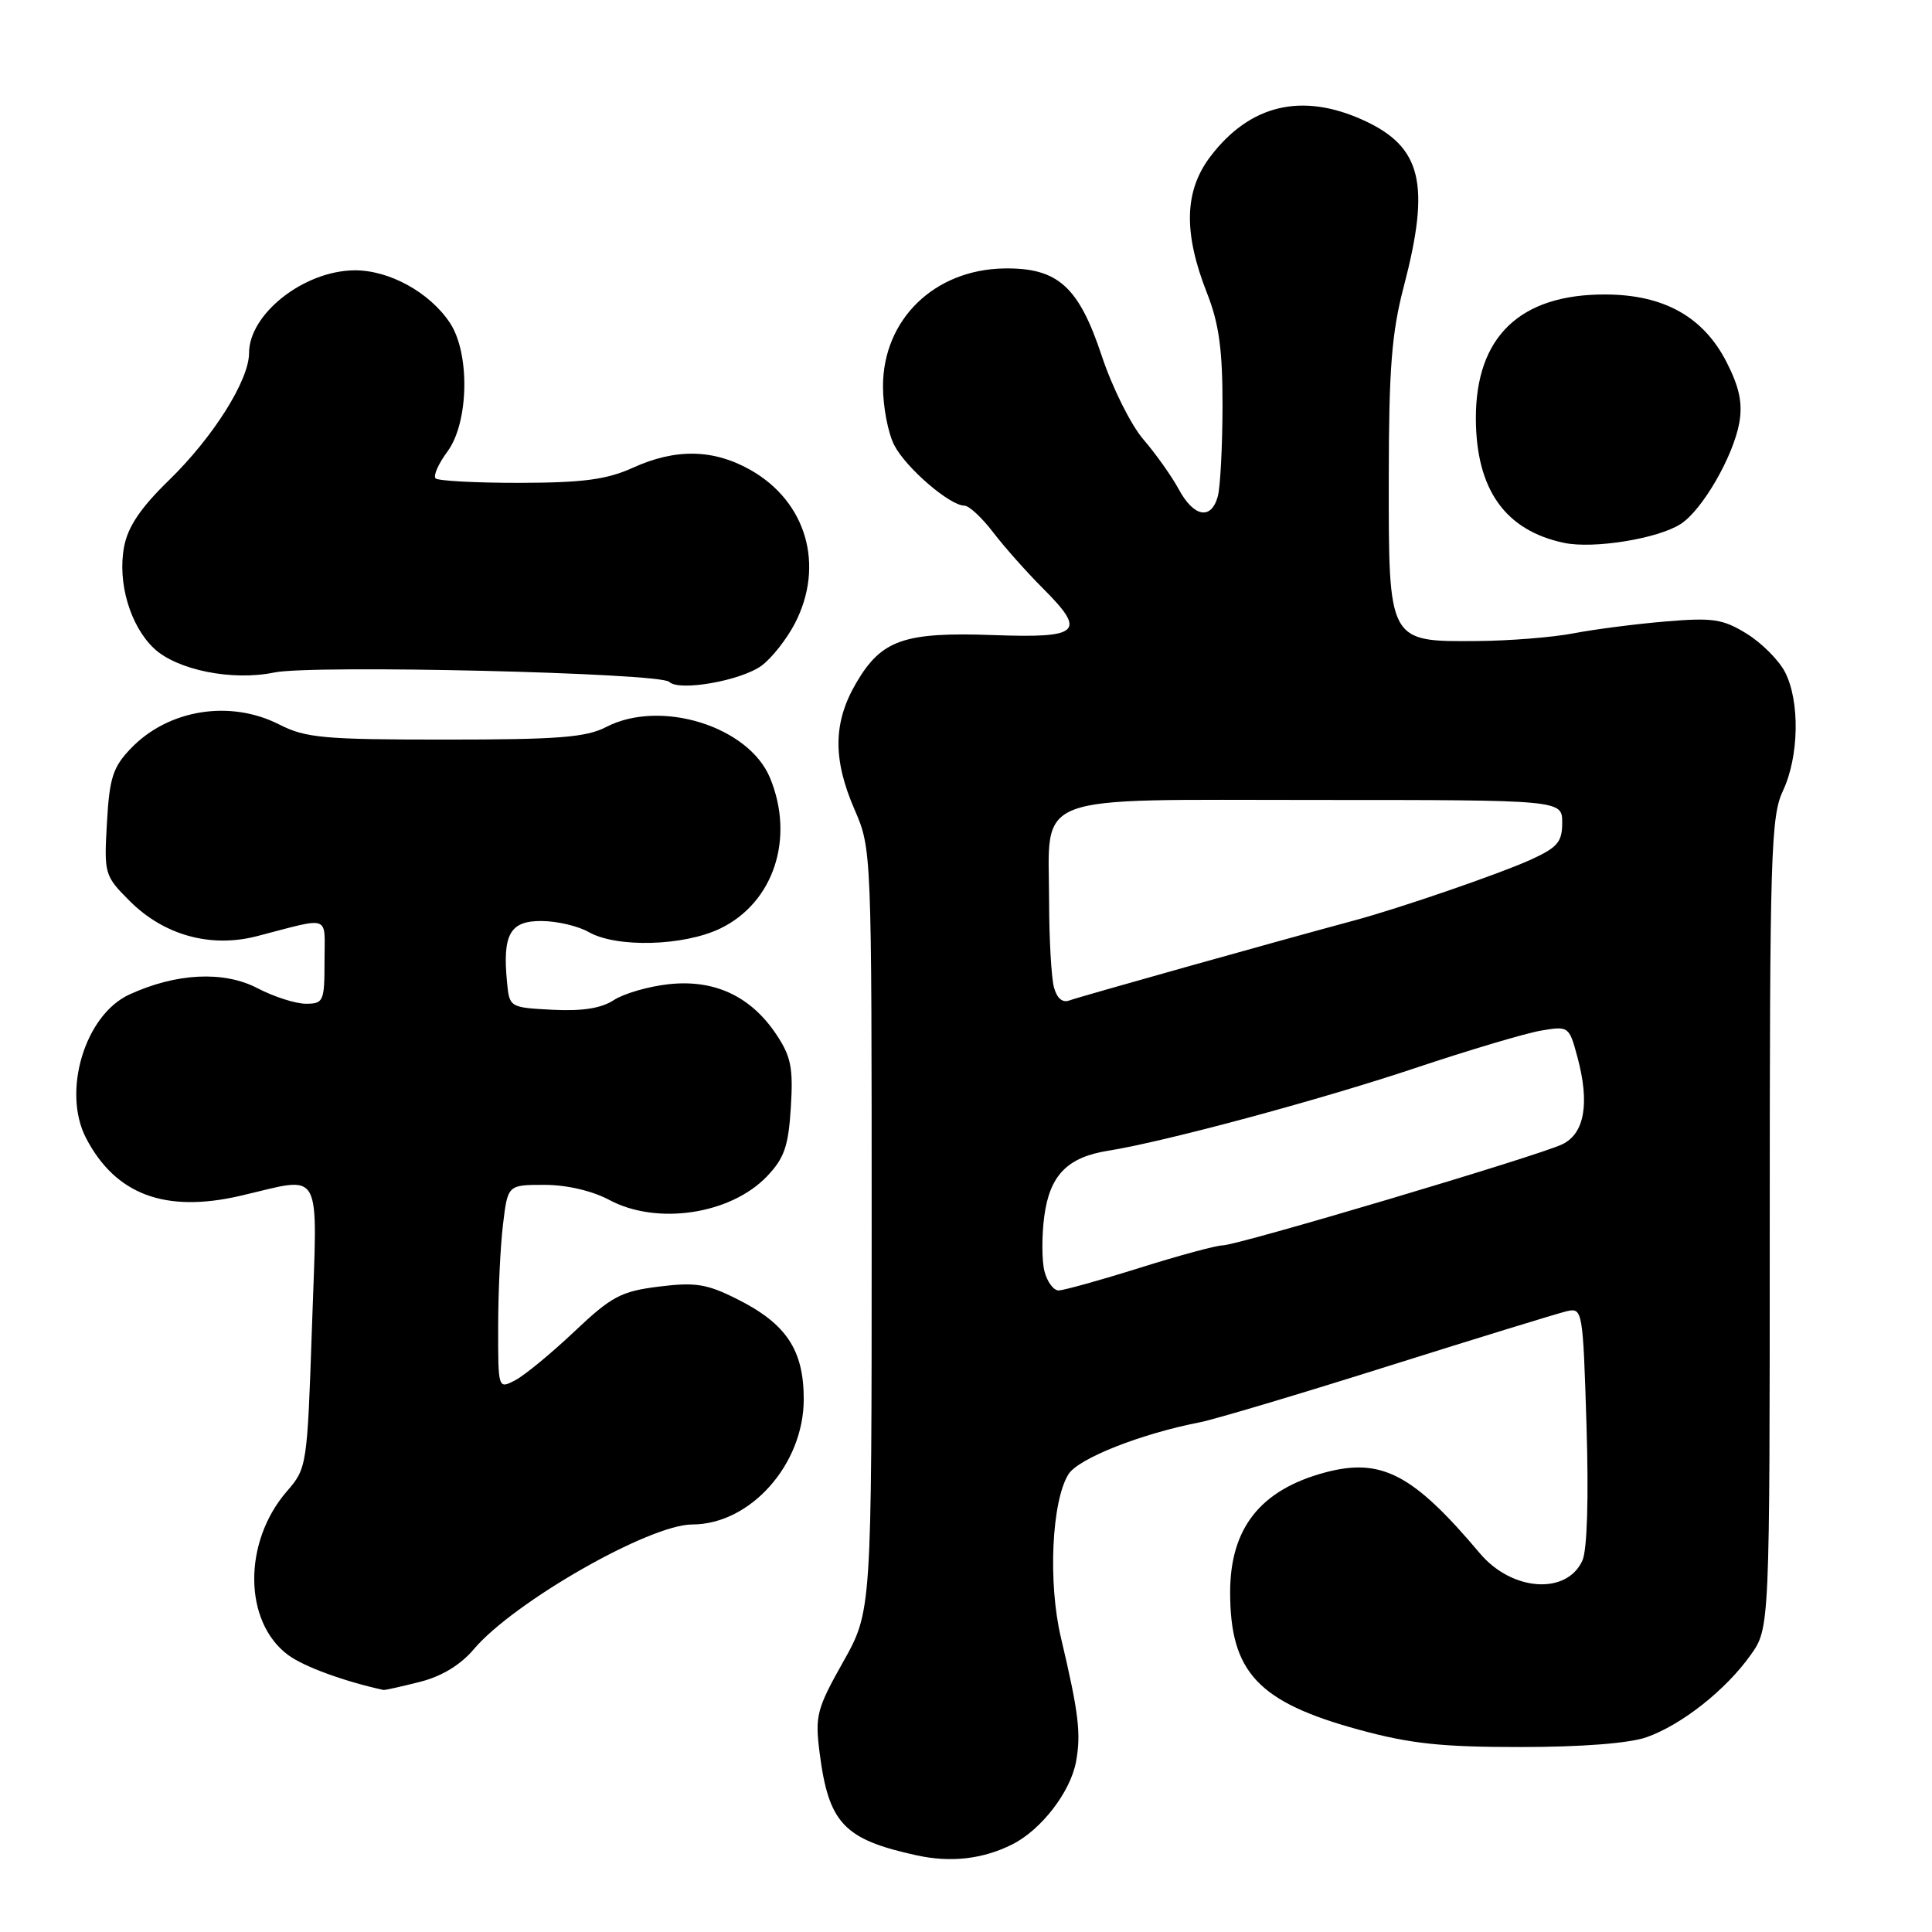 <?xml version="1.0" encoding="UTF-8" standalone="no"?>
<!DOCTYPE svg PUBLIC "-//W3C//DTD SVG 1.1//EN" "http://www.w3.org/Graphics/SVG/1.1/DTD/svg11.dtd" >
<svg xmlns="http://www.w3.org/2000/svg" xmlns:xlink="http://www.w3.org/1999/xlink" version="1.1" viewBox="0 0 256 256">
 <g >
 <path fill="currentColor"
d=" M 134.13 244.39 C 137.95 242.48 141.82 237.47 142.57 233.48 C 143.27 229.73 142.94 226.99 140.58 217.00 C 138.85 209.71 139.35 198.91 141.58 195.34 C 142.88 193.26 151.16 189.98 159.00 188.46 C 160.93 188.08 172.18 184.73 184.00 181.00 C 195.82 177.28 206.45 174.01 207.62 173.74 C 209.69 173.27 209.75 173.59 210.22 188.88 C 210.52 198.49 210.31 205.37 209.68 206.77 C 207.61 211.37 200.32 210.86 196.08 205.81 C 187.23 195.30 183.02 193.11 175.54 195.12 C 167.01 197.42 163.00 202.49 163.00 210.98 C 163.00 221.59 166.71 225.55 180.08 229.20 C 186.86 231.05 191.03 231.50 201.50 231.49 C 209.58 231.49 215.89 231.00 218.18 230.19 C 222.83 228.55 228.68 223.93 231.96 219.31 C 234.50 215.74 234.50 215.74 234.50 162.12 C 234.50 113.14 234.65 108.18 236.25 104.78 C 238.39 100.24 238.51 92.90 236.52 89.05 C 235.71 87.48 233.43 85.19 231.45 83.97 C 228.29 82.02 226.97 81.82 220.68 82.35 C 216.73 82.68 211.25 83.39 208.50 83.92 C 205.75 84.45 200.01 84.91 195.75 84.94 C 183.92 85.03 184.00 85.18 184.02 63.25 C 184.03 48.85 184.41 44.08 186.00 38.00 C 189.58 24.33 188.39 19.44 180.62 15.91 C 172.51 12.23 165.64 13.86 160.42 20.69 C 156.91 25.28 156.77 30.81 159.95 38.88 C 161.52 42.87 162.00 46.34 161.99 53.79 C 161.98 59.13 161.70 64.51 161.37 65.75 C 160.51 68.94 158.20 68.54 156.20 64.85 C 155.27 63.12 153.15 60.14 151.50 58.22 C 149.85 56.30 147.38 51.34 146.00 47.19 C 142.94 37.96 140.17 35.47 133.08 35.57 C 123.81 35.71 117.00 42.33 117.00 51.20 C 117.00 53.89 117.67 57.40 118.50 59.00 C 120.05 62.00 125.86 67.00 127.79 67.00 C 128.40 67.00 130.10 68.58 131.57 70.50 C 133.04 72.43 136.03 75.80 138.21 77.98 C 144.00 83.77 143.14 84.57 131.60 84.15 C 119.81 83.73 116.80 84.77 113.46 90.48 C 110.39 95.72 110.32 100.57 113.25 107.31 C 115.49 112.47 115.50 112.83 115.50 163.00 C 115.50 213.50 115.50 213.50 111.71 220.23 C 108.22 226.43 107.98 227.37 108.60 232.23 C 109.80 241.61 111.81 243.74 121.50 245.85 C 126.01 246.83 130.25 246.34 134.13 244.39 Z  M 55.59 222.87 C 58.51 222.14 61.00 220.63 62.78 218.53 C 68.08 212.27 86.06 202.00 91.72 202.00 C 99.42 202.00 106.50 194.05 106.50 185.40 C 106.50 178.87 104.19 175.40 97.68 172.14 C 93.66 170.12 92.14 169.88 87.31 170.48 C 82.28 171.11 81.04 171.77 76.08 176.46 C 73.01 179.36 69.49 182.26 68.25 182.90 C 66.00 184.07 66.00 184.06 66.01 175.79 C 66.01 171.23 66.30 165.14 66.65 162.25 C 67.28 157.00 67.28 157.00 72.14 157.00 C 75.10 157.00 78.47 157.79 80.74 159.00 C 87.04 162.38 96.78 160.92 101.61 155.89 C 103.93 153.46 104.47 151.90 104.79 146.73 C 105.12 141.46 104.81 139.96 102.82 137.00 C 99.44 131.98 94.65 129.76 88.62 130.41 C 85.94 130.70 82.66 131.65 81.33 132.52 C 79.67 133.61 77.15 134.00 73.21 133.80 C 67.52 133.50 67.50 133.49 67.18 130.11 C 66.57 123.79 67.59 122.00 71.77 122.04 C 73.82 122.05 76.62 122.71 78.00 123.50 C 81.69 125.61 90.61 125.37 95.46 123.02 C 102.52 119.60 105.34 111.06 102.03 103.07 C 99.19 96.22 87.50 92.60 80.30 96.34 C 77.66 97.71 73.92 98.00 59.01 98.00 C 42.89 98.00 40.49 97.78 37.00 96.00 C 30.49 92.68 22.29 94.00 17.33 99.18 C 14.96 101.65 14.50 103.08 14.17 109.02 C 13.78 115.82 13.85 116.05 17.20 119.40 C 21.72 123.92 27.89 125.63 34.00 124.06 C 44.01 121.47 43.00 121.10 43.00 127.38 C 43.00 132.69 42.86 133.00 40.53 133.00 C 39.17 133.00 36.27 132.07 34.09 130.93 C 29.64 128.61 23.32 128.93 17.12 131.79 C 11.25 134.50 8.20 144.64 11.40 150.80 C 15.30 158.29 21.87 160.75 31.81 158.46 C 42.97 155.88 42.06 154.24 41.34 175.75 C 40.71 194.27 40.67 194.54 38.01 197.61 C 32.18 204.33 32.26 214.90 38.17 219.29 C 40.25 220.83 45.52 222.77 50.81 223.93 C 50.98 223.97 53.13 223.49 55.59 222.87 Z  M 100.93 88.19 C 102.27 87.20 104.24 84.69 105.32 82.62 C 109.31 74.93 106.87 66.47 99.44 62.27 C 94.55 59.50 89.53 59.40 83.86 61.98 C 80.41 63.54 77.29 63.96 68.92 63.98 C 63.10 63.99 58.06 63.72 57.72 63.39 C 57.38 63.05 58.09 61.45 59.29 59.83 C 62.13 55.98 62.30 46.81 59.61 42.77 C 56.91 38.71 51.51 35.76 46.91 35.82 C 40.22 35.91 33.00 41.61 33.00 46.79 C 33.00 50.38 28.25 57.93 22.40 63.62 C 18.63 67.29 16.94 69.79 16.44 72.46 C 15.55 77.20 17.25 82.95 20.42 85.93 C 23.47 88.79 30.79 90.26 36.33 89.11 C 41.38 88.06 87.49 89.15 88.67 90.35 C 89.96 91.65 98.21 90.20 100.93 88.19 Z  M 222.70 69.43 C 225.56 67.60 229.68 60.46 230.47 56.00 C 230.92 53.42 230.48 51.32 228.79 48.00 C 225.71 41.97 220.47 39.04 212.71 39.02 C 201.40 38.98 195.52 44.63 195.56 55.50 C 195.60 64.88 199.46 70.31 207.28 71.94 C 211.19 72.75 219.69 71.38 222.70 69.43 Z  M 138.39 168.43 C 138.04 167.02 138.03 163.75 138.37 161.18 C 139.09 155.73 141.43 153.34 146.82 152.48 C 154.27 151.30 174.86 145.76 187.50 141.53 C 194.65 139.14 202.17 136.90 204.20 136.56 C 207.85 135.94 207.92 135.99 209.01 140.04 C 210.67 146.19 209.97 150.21 207.00 151.63 C 203.76 153.18 163.97 165.02 162.00 165.02 C 161.18 165.02 156.22 166.36 151.00 168.00 C 145.78 169.64 140.95 170.98 140.27 170.99 C 139.59 170.99 138.75 169.84 138.39 168.43 Z  M 139.65 130.81 C 139.31 129.54 139.02 124.44 139.01 119.47 C 138.99 104.89 136.06 106.00 174.56 106.00 C 207.00 106.00 207.00 106.00 207.00 109.01 C 207.00 111.59 206.38 112.30 202.75 113.95 C 198.60 115.82 185.50 120.33 179.50 121.95 C 168.62 124.88 142.86 132.12 141.68 132.57 C 140.78 132.91 140.04 132.27 139.65 130.81 Z "/>
</g>
</svg>